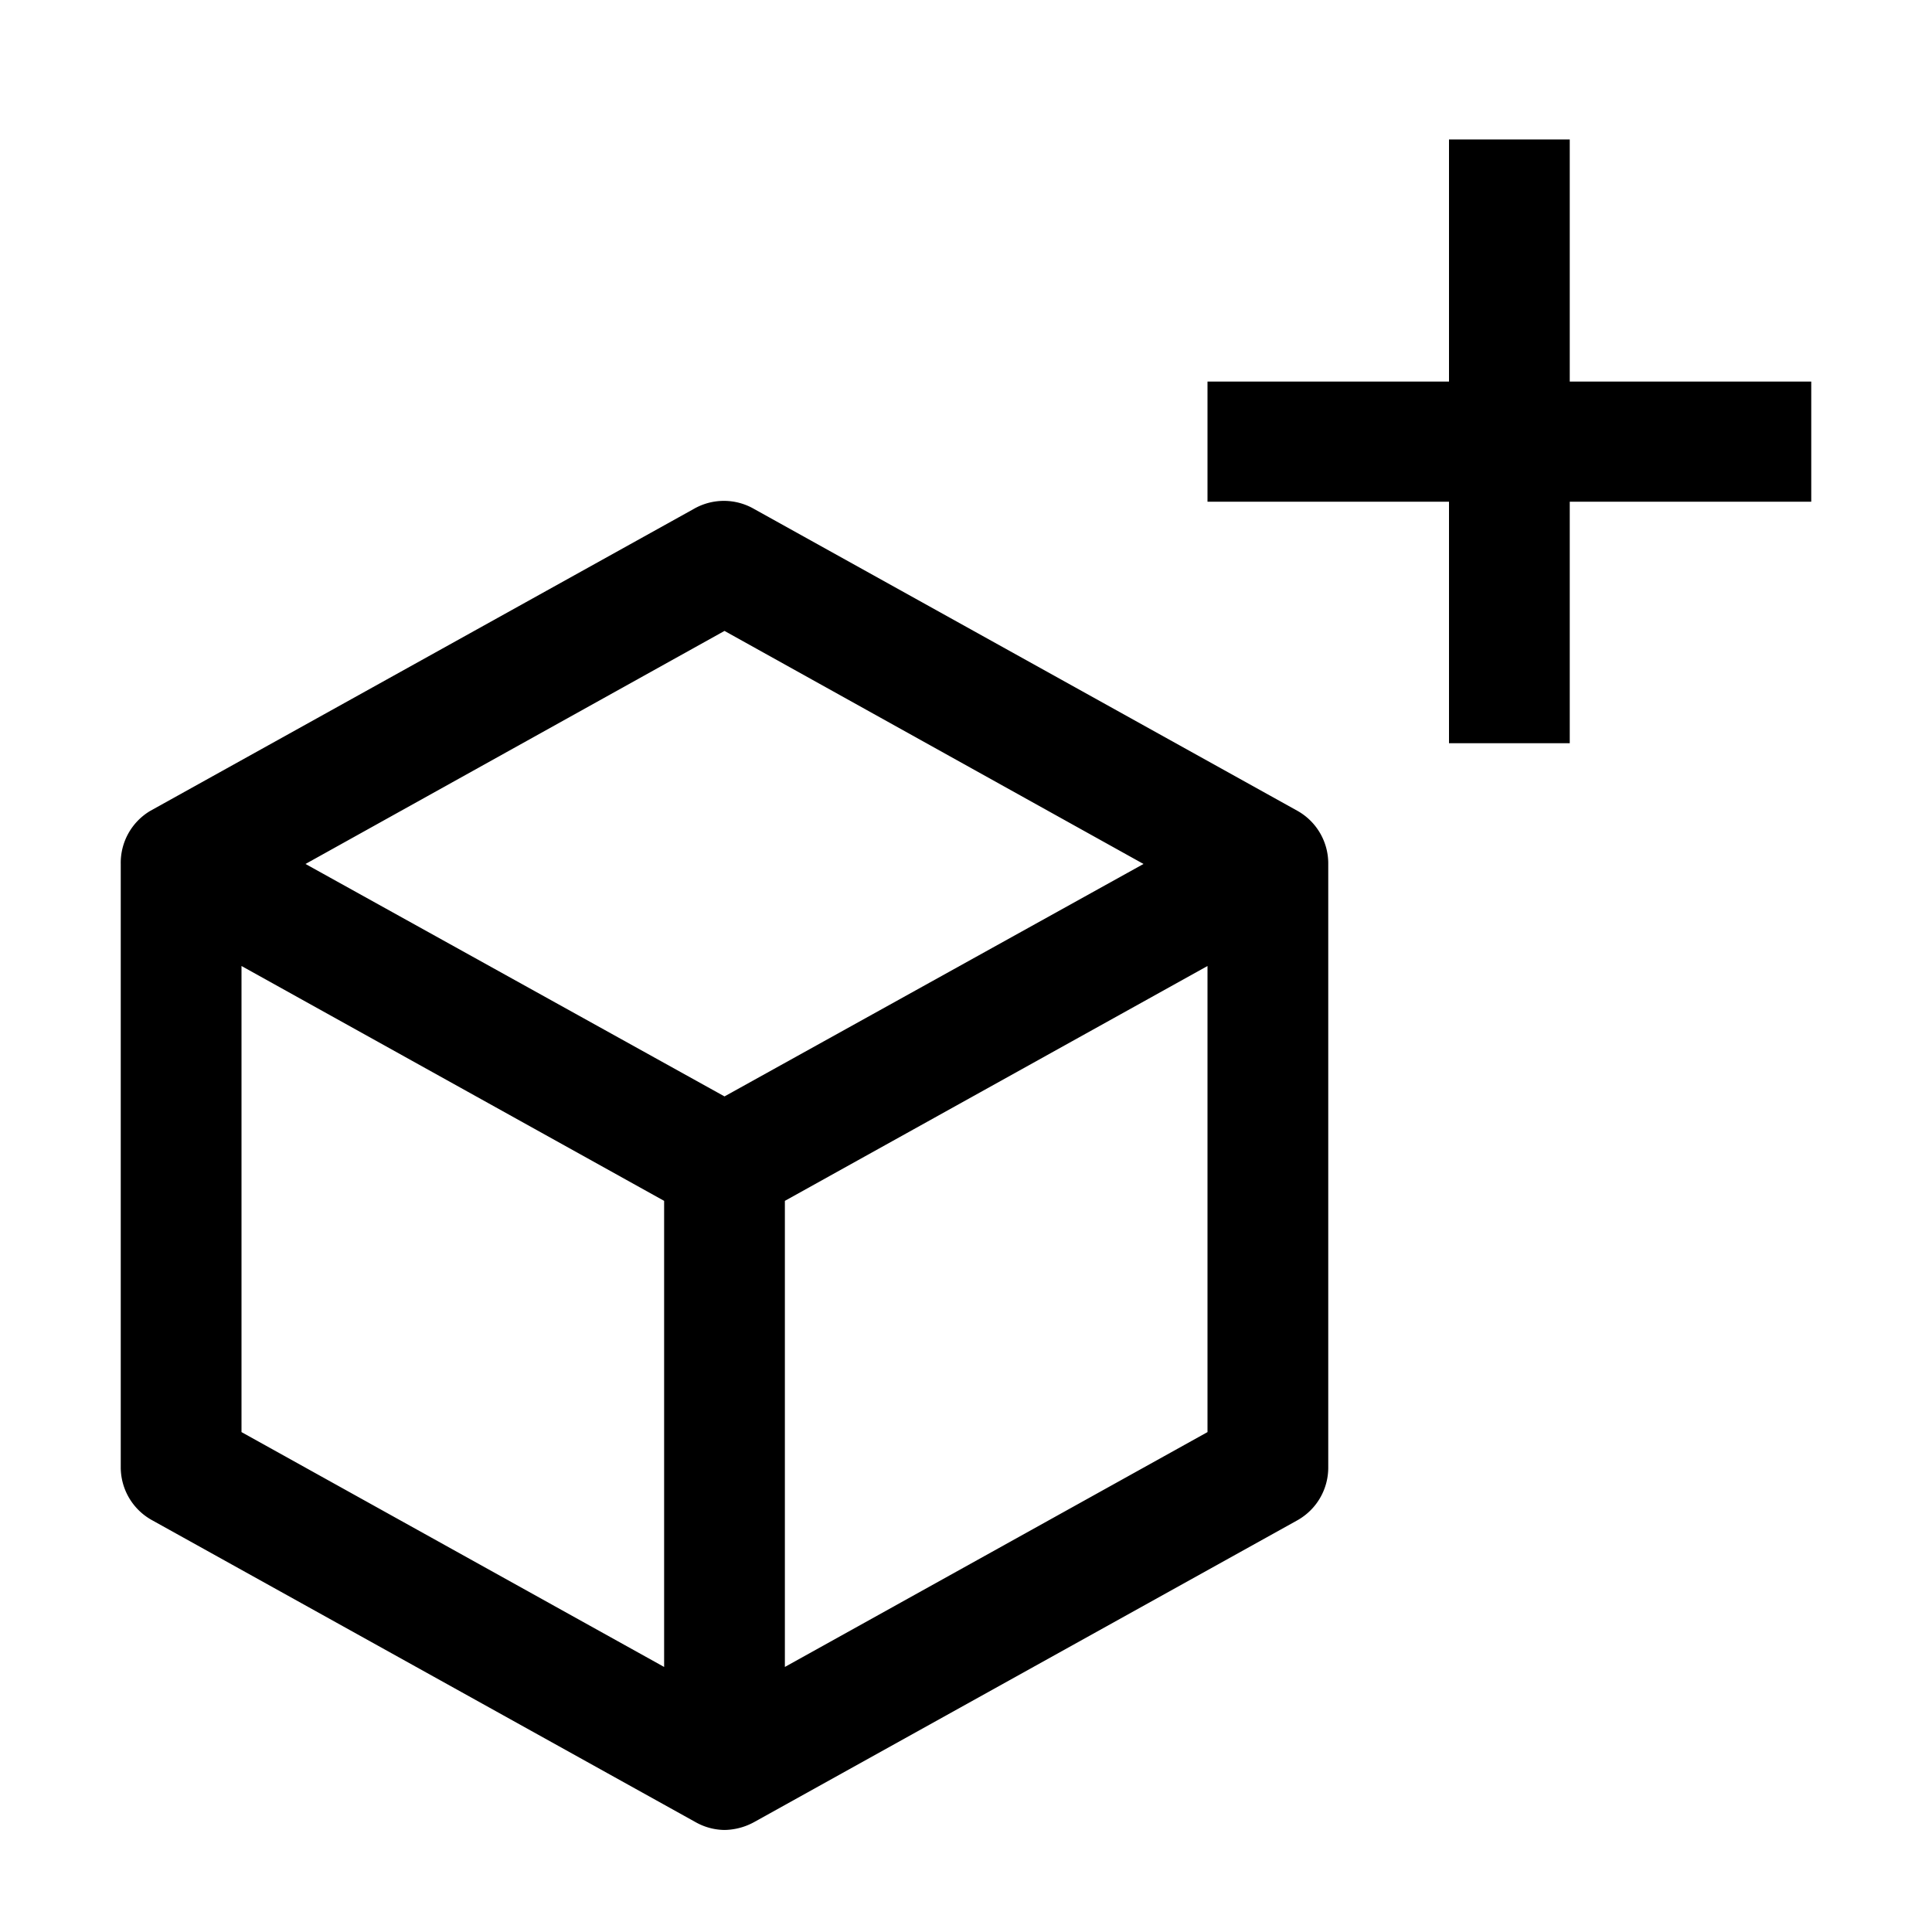 <svg xmlns="http://www.w3.org/2000/svg" viewBox="0 0 32 32" aria-label="3d software" role="img" fill="currentColor" focusable="false"><path d="m21.49 13.43-9-5a1 1 0 0 0-1 0l-9 5a1 1 0 0 0-.49.88v10a1 1 0 0 0 .52.87l9 5a1 1 0 0 0 .48.13 1.05 1.05 0 0 0 .49-.13l9-5a1 1 0 0 0 .51-.87v-10a1 1 0 0 0-.51-.88ZM11 27.61l-7-3.89V16l7 3.89Zm1-9.45-6.94-3.85L12 10.45l6.94 3.86Zm8 5.56-7 3.89v-7.72L20 16Z"/><path d="M30 6.32 26 6.32 26 2.31 24 2.31 24 6.32 20 6.32 20 8.31 24 8.31 24 12.31 26 12.31 26 8.31 30 8.31 30 6.32z"/></svg>